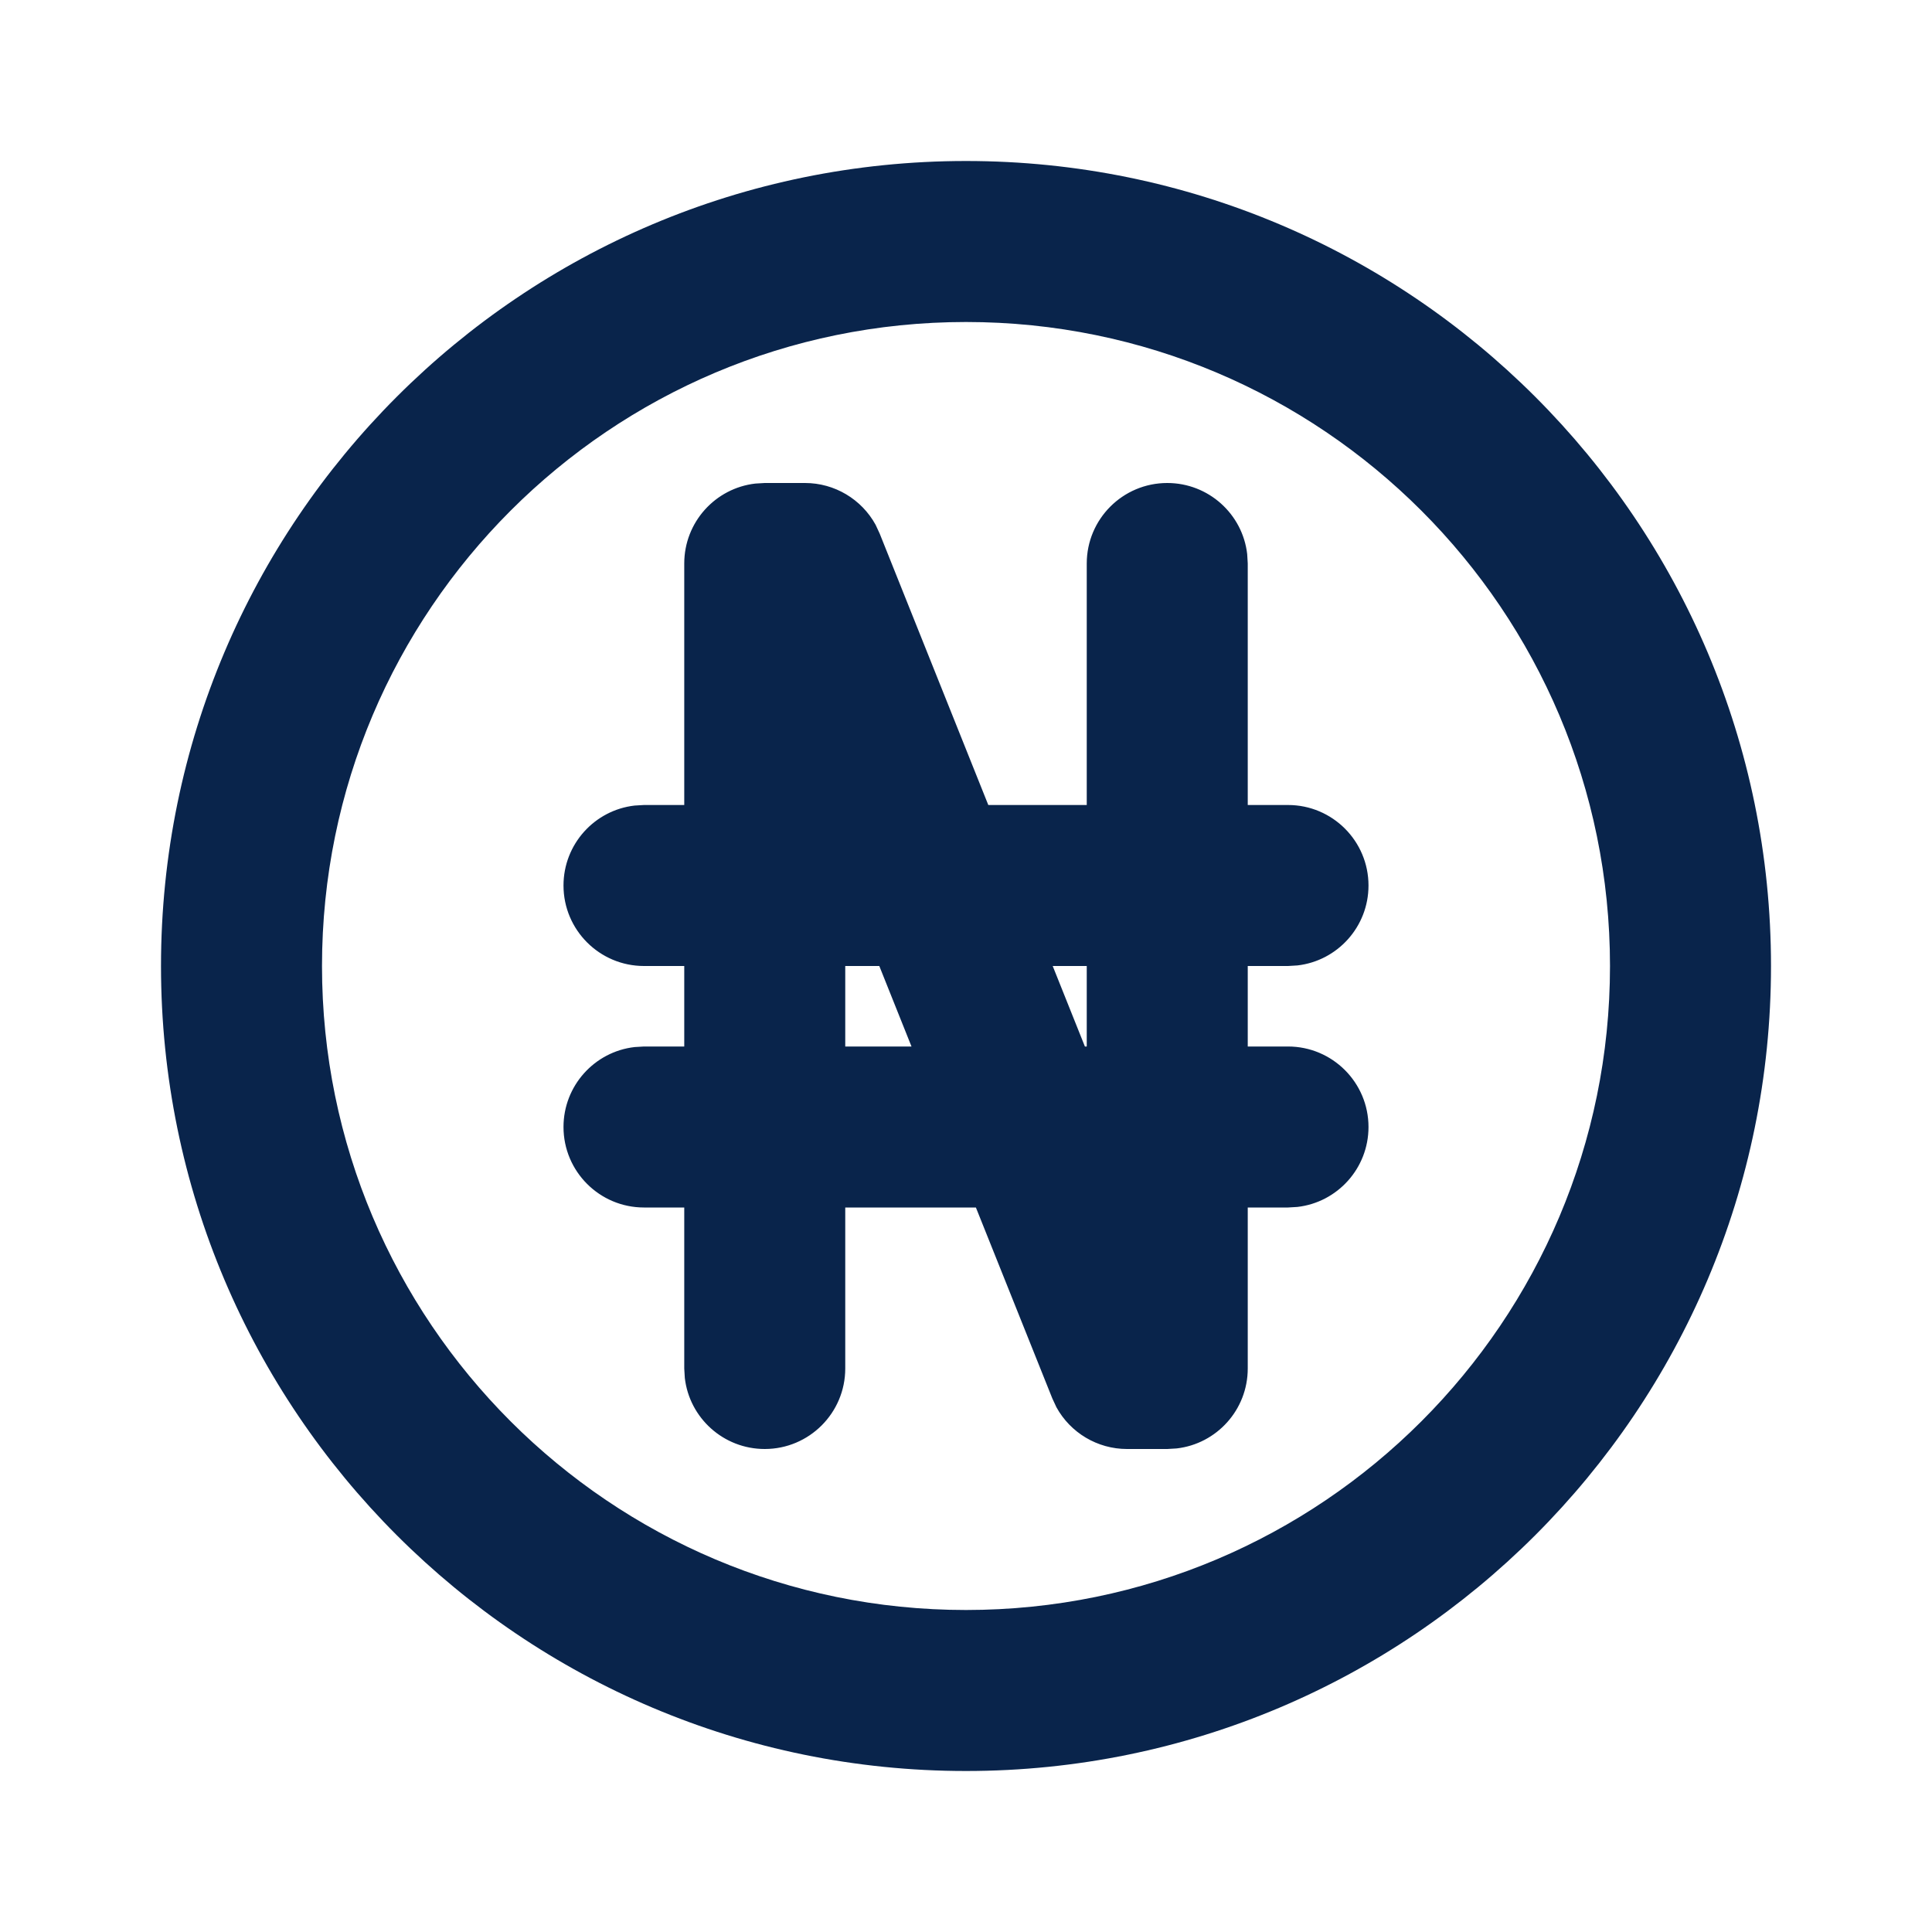 <svg xmlns="http://www.w3.org/2000/svg" width="24" height="24" viewBox="0 0 24 24"><g fill="none" fill-rule="evenodd"><path d="M24,0 L24,24 L0,24 L0,0 L24,0 Z M12.594,23.258 L12.582,23.259 L12.511,23.295 L12.492,23.299 L12.477,23.295 L12.406,23.259 C12.396,23.256 12.387,23.259 12.382,23.265 L12.378,23.276 L12.361,23.703 L12.366,23.724 L12.377,23.736 L12.48,23.81 L12.495,23.814 L12.507,23.81 L12.611,23.736 L12.623,23.72 L12.627,23.703 L12.61,23.276 C12.608,23.266 12.601,23.259 12.594,23.258 Z M12.858,23.145 L12.845,23.147 L12.66,23.24 L12.65,23.25 L12.647,23.261 L12.665,23.691 L12.67,23.703 L12.678,23.71 L12.879,23.803 C12.891,23.807 12.902,23.803 12.908,23.795 L12.912,23.781 L12.878,23.166 C12.875,23.155 12.867,23.147 12.858,23.145 Z M12.143,23.147 C12.133,23.142 12.122,23.145 12.116,23.153 L12.11,23.166 L12.076,23.781 C12.075,23.793 12.083,23.802 12.093,23.805 L12.108,23.803 L12.309,23.71 L12.319,23.702 L12.322,23.691 L12.34,23.261 L12.337,23.248 L12.328,23.24 L12.143,23.147 Z"/><path fill="#09244B" d="M12,2 C17.523,2 22,6.477 22,12 C22,17.523 17.523,22 12,22 C6.477,22 2,17.523 2,12 C2,6.477 6.477,2 12,2 Z M12,4 C7.582,4 4,7.582 4,12 C4,16.418 7.582,20 12,20 C16.418,20 20,16.418 20,12 C20,7.582 16.418,4 12,4 Z M10,6 C10.368,6 10.703,6.202 10.877,6.519 L10.928,6.629 L12.277,10 L13.5,10 L13.5,7 C13.5,6.448 13.948,6 14.5,6 C15.013,6 15.436,6.386 15.493,6.883 L15.5,7 L15.5,10 L16,10 C16.552,10 17,10.448 17,11 C17,11.513 16.614,11.936 16.117,11.993 L16,12 L15.5,12 L15.5,13 L16,13 C16.552,13 17,13.448 17,14 C17,14.513 16.614,14.936 16.117,14.993 L16,15 L15.5,15 L15.5,17 C15.5,17.513 15.114,17.936 14.617,17.993 L14.5,18 L14,18 C13.632,18 13.297,17.798 13.123,17.481 L13.072,17.371 L12.123,15 L10.5,15 L10.5,17 C10.5,17.552 10.052,18 9.5,18 C8.987,18 8.564,17.614 8.507,17.117 L8.5,17 L8.5,15 L8,15 C7.448,15 7,14.552 7,14 C7,13.487 7.386,13.064 7.883,13.007 L8,13 L8.5,13 L8.5,12 L8,12 C7.448,12 7,11.552 7,11 C7,10.487 7.386,10.064 7.883,10.007 L8,10 L8.5,10 L8.5,7 C8.5,6.487 8.886,6.064 9.383,6.007 L9.5,6 L10,6 Z M10.923,12 L10.5,12 L10.5,13 L11.323,13 L10.923,12 Z M13.5,12 L13.077,12 L13.477,13 L13.5,13 L13.5,12 Z"/></g></svg>